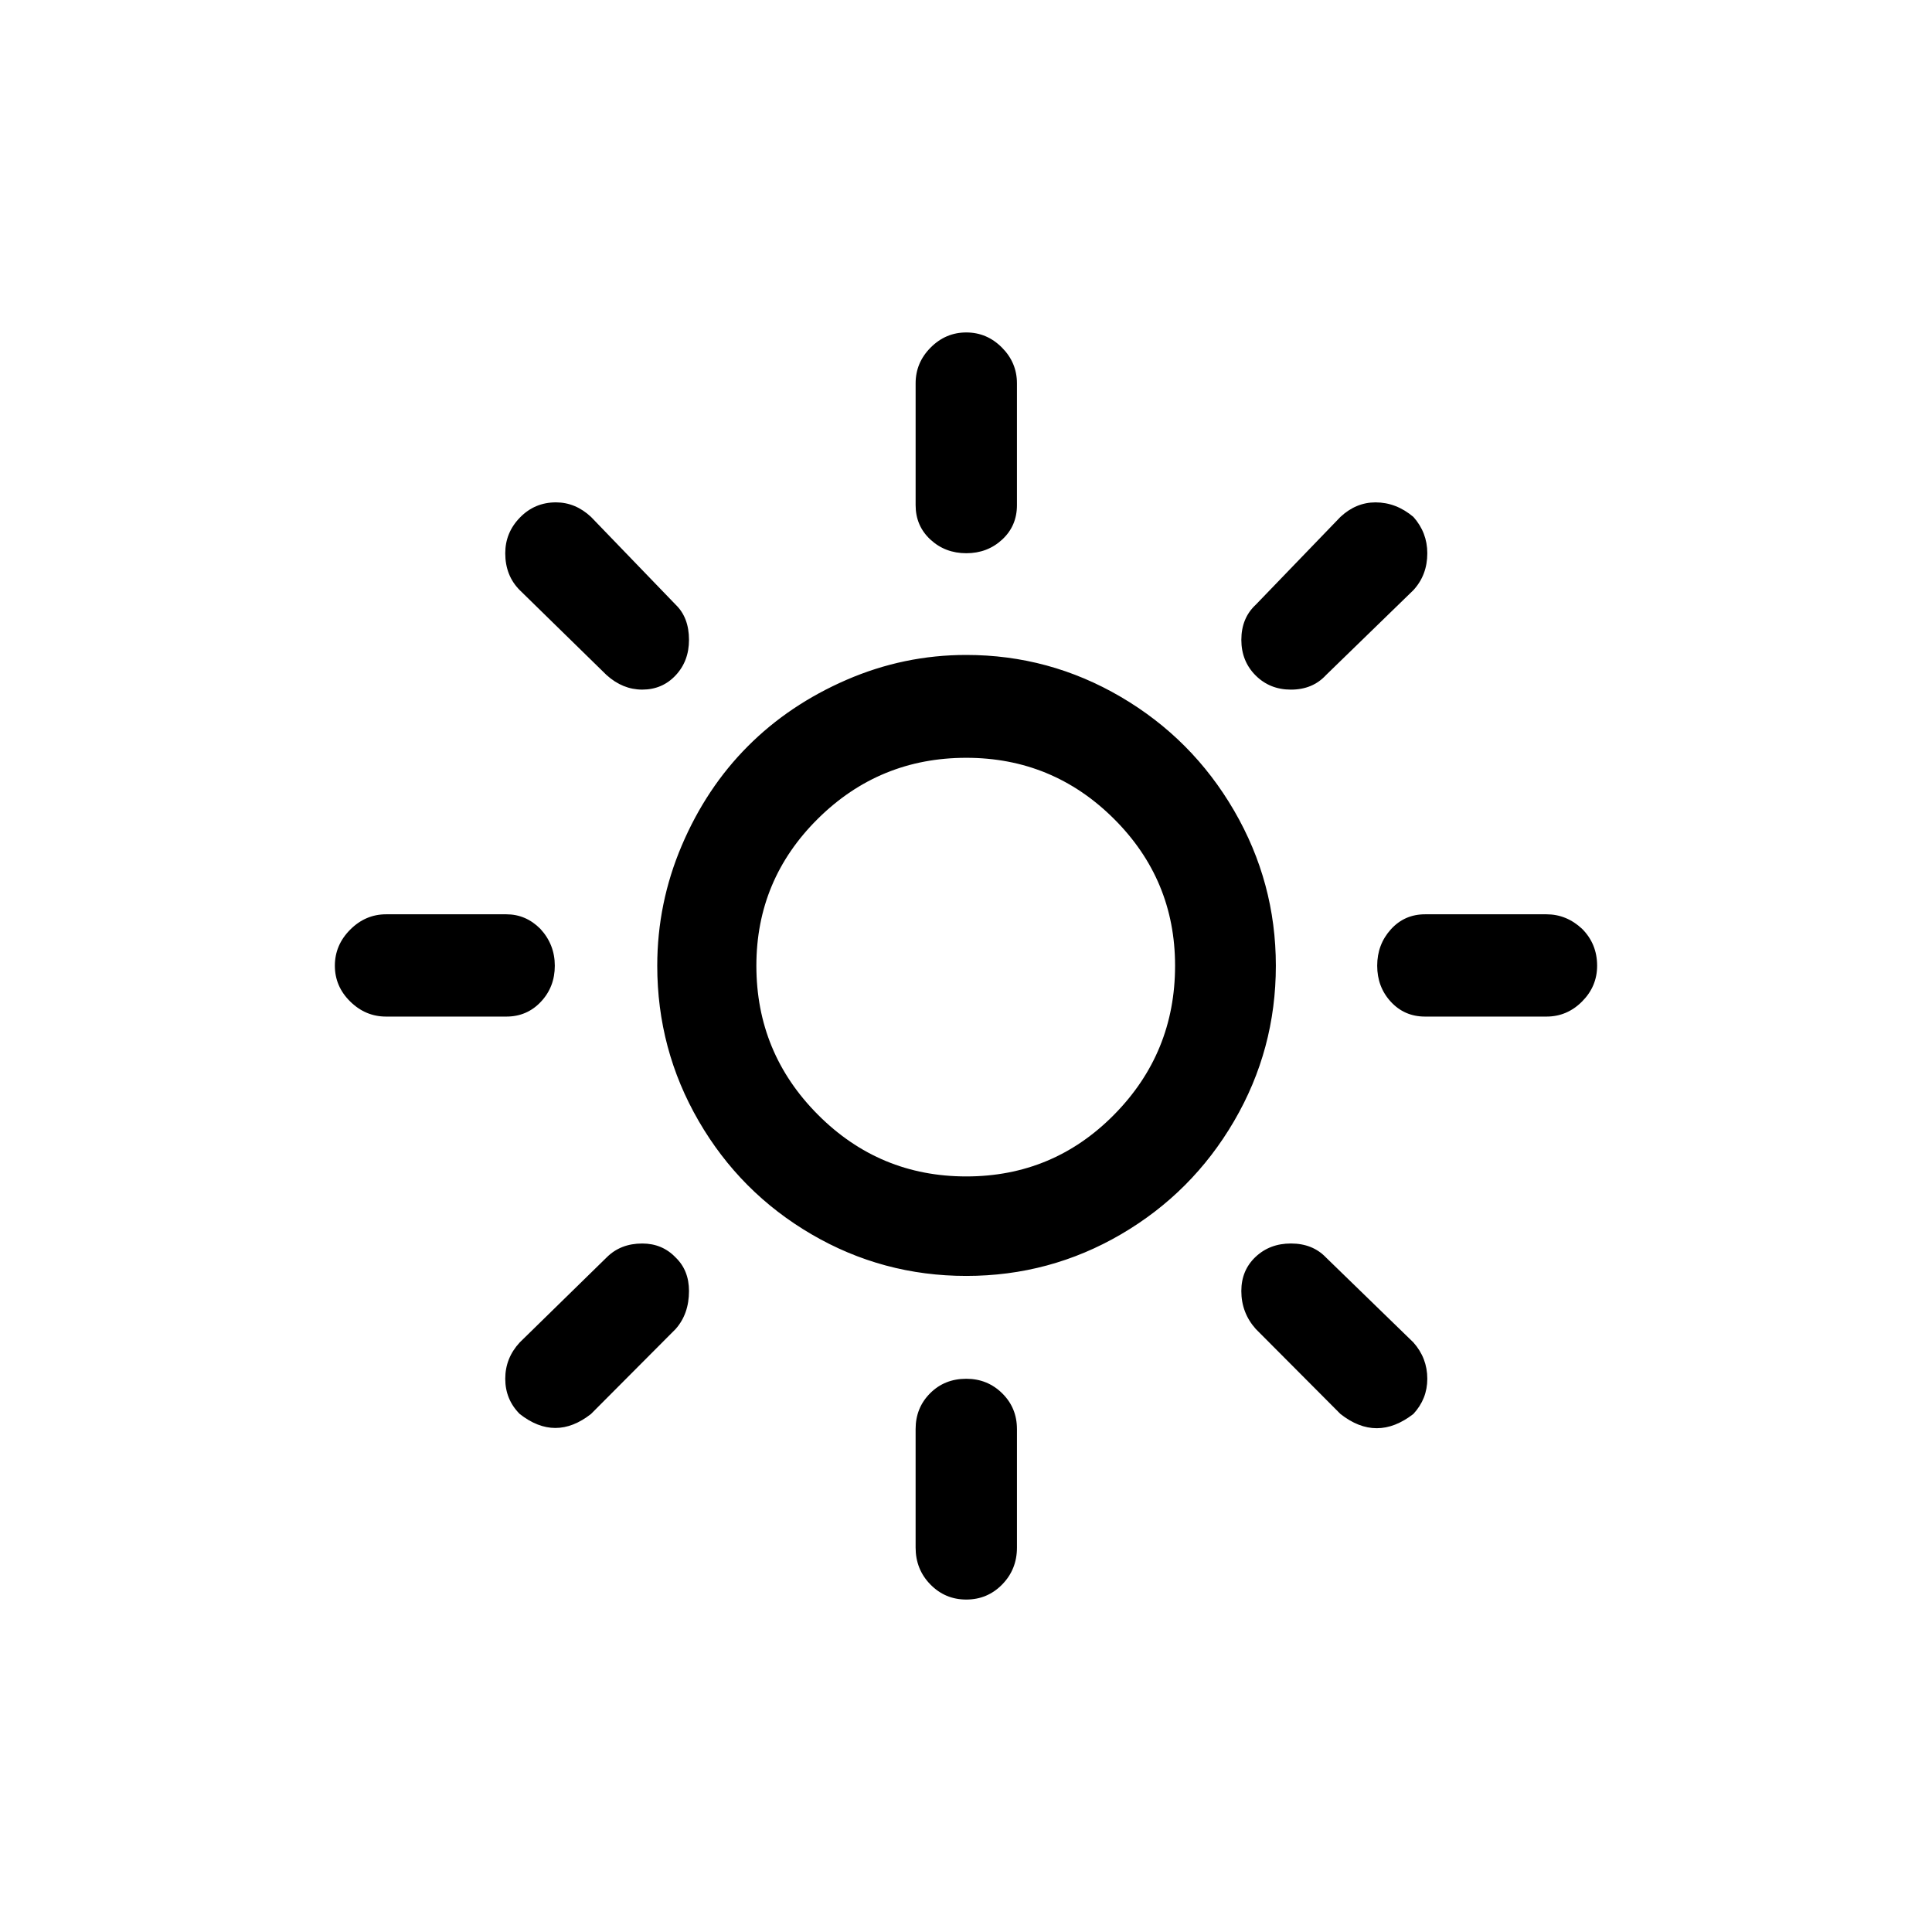 <svg xmlns="http://www.w3.org/2000/svg" x="0px" y="0px" width="170.466px" height="170.466px" viewBox="226.774 350.079 170.466 170.466"><path id="f00d" d="M367.693,435.287c0-1.282-0.442-2.367-1.326-3.255c-0.917-0.855-1.965-1.282-3.144-1.282h-10.71c-1.212,0-2.219,0.444-3.021,1.332c-0.802,0.888-1.204,1.956-1.204,3.205c0,1.249,0.401,2.31,1.204,3.181c0.802,0.871,1.81,1.307,3.021,1.307h10.71c1.212,0,2.26-0.444,3.144-1.332C367.251,437.556,367.693,436.504,367.693,435.287z M352.709,471.731c0-1.216-0.409-2.285-1.228-3.206l-7.713-7.496c-0.786-0.822-1.818-1.233-3.095-1.233c-1.245,0-2.284,0.395-3.12,1.184c-0.835,0.789-1.253,1.792-1.253,3.008c0,1.282,0.426,2.4,1.277,3.353l7.467,7.496c2.129,1.677,4.274,1.677,6.436,0C352.3,473.951,352.709,472.915,352.709,471.731z M352.709,398.893c0-1.216-0.409-2.285-1.228-3.206c-1.015-0.855-2.129-1.282-3.341-1.282c-1.146,0-2.178,0.427-3.095,1.282l-7.467,7.743c-0.852,0.789-1.277,1.825-1.277,3.107c0,1.249,0.418,2.293,1.253,3.132c0.835,0.838,1.875,1.258,3.12,1.258c1.277,0,2.309-0.427,3.095-1.282l7.713-7.496C352.3,401.26,352.709,400.175,352.709,398.893z M339.346,435.287c0-4.899-1.228-9.46-3.685-13.685s-5.789-7.57-9.997-10.036c-4.209-2.466-8.753-3.699-13.633-3.699c-3.668,0-7.189,0.732-10.562,2.195s-6.28,3.419-8.72,5.869c-2.44,2.449-4.381,5.367-5.822,8.753s-2.162,6.921-2.162,10.603c0,4.932,1.22,9.501,3.66,13.71c2.44,4.208,5.756,7.537,9.948,9.986c4.192,2.449,8.745,3.674,13.657,3.674c4.913,0,9.465-1.225,13.657-3.674c4.192-2.449,7.516-5.778,9.973-9.986C338.118,444.789,339.346,440.219,339.346,435.287z M330.454,435.287c0,5.129-1.793,9.51-5.379,13.143c-3.586,3.633-7.934,5.449-13.043,5.449c-5.109,0-9.473-1.816-13.092-5.449s-5.429-8.014-5.429-13.143c0-5.063,1.81-9.386,5.429-12.97c3.619-3.584,7.983-5.375,13.092-5.375c5.076,0,9.416,1.792,13.019,5.375C328.653,425.901,330.454,430.224,330.454,435.287z M316.502,476.17c0-1.249-0.434-2.301-1.302-3.156s-1.924-1.282-3.169-1.282c-1.277,0-2.342,0.427-3.193,1.282c-0.852,0.855-1.277,1.907-1.277,3.156v10.455c0,1.282,0.434,2.367,1.302,3.255c0.868,0.888,1.924,1.332,3.169,1.332s2.301-0.444,3.169-1.332c0.868-0.888,1.302-1.973,1.302-3.255V476.17z M316.502,394.651v-10.751c0-1.216-0.442-2.269-1.326-3.156c-0.884-0.888-1.932-1.332-3.144-1.332c-1.212,0-2.26,0.444-3.144,1.332c-0.884,0.888-1.326,1.94-1.326,3.156v10.751c0,1.216,0.434,2.227,1.302,3.033c0.868,0.805,1.924,1.208,3.169,1.208s2.301-0.403,3.169-1.208S316.502,395.868,316.502,394.651z M287.566,463.989c0-1.216-0.393-2.203-1.179-2.959c-0.786-0.822-1.769-1.233-2.948-1.233c-1.277,0-2.325,0.411-3.144,1.233l-7.664,7.496c-0.852,0.921-1.277,1.989-1.277,3.206c0,1.216,0.426,2.252,1.277,3.107c2.096,1.644,4.192,1.644,6.288,0l7.467-7.496C287.173,466.455,287.566,465.337,287.566,463.989z M287.566,406.536c0-1.315-0.393-2.351-1.179-3.107l-7.467-7.743c-0.917-0.855-1.949-1.282-3.095-1.282c-1.245,0-2.301,0.444-3.169,1.332c-0.868,0.888-1.302,1.94-1.302,3.156c0,1.315,0.426,2.4,1.277,3.255l7.664,7.496c0.95,0.855,1.998,1.282,3.144,1.282c1.179,0,2.162-0.419,2.948-1.258C287.173,408.83,287.566,407.786,287.566,406.536z M275.726,435.287c0-1.249-0.426-2.334-1.277-3.255c-0.852-0.855-1.85-1.282-2.997-1.282h-10.612c-1.212,0-2.268,0.452-3.169,1.356s-1.351,1.964-1.351,3.181c0,1.216,0.45,2.269,1.351,3.156c0.901,0.888,1.957,1.332,3.169,1.332h10.612c1.212,0,2.227-0.436,3.046-1.307S275.726,436.537,275.726,435.287z"/></svg>
